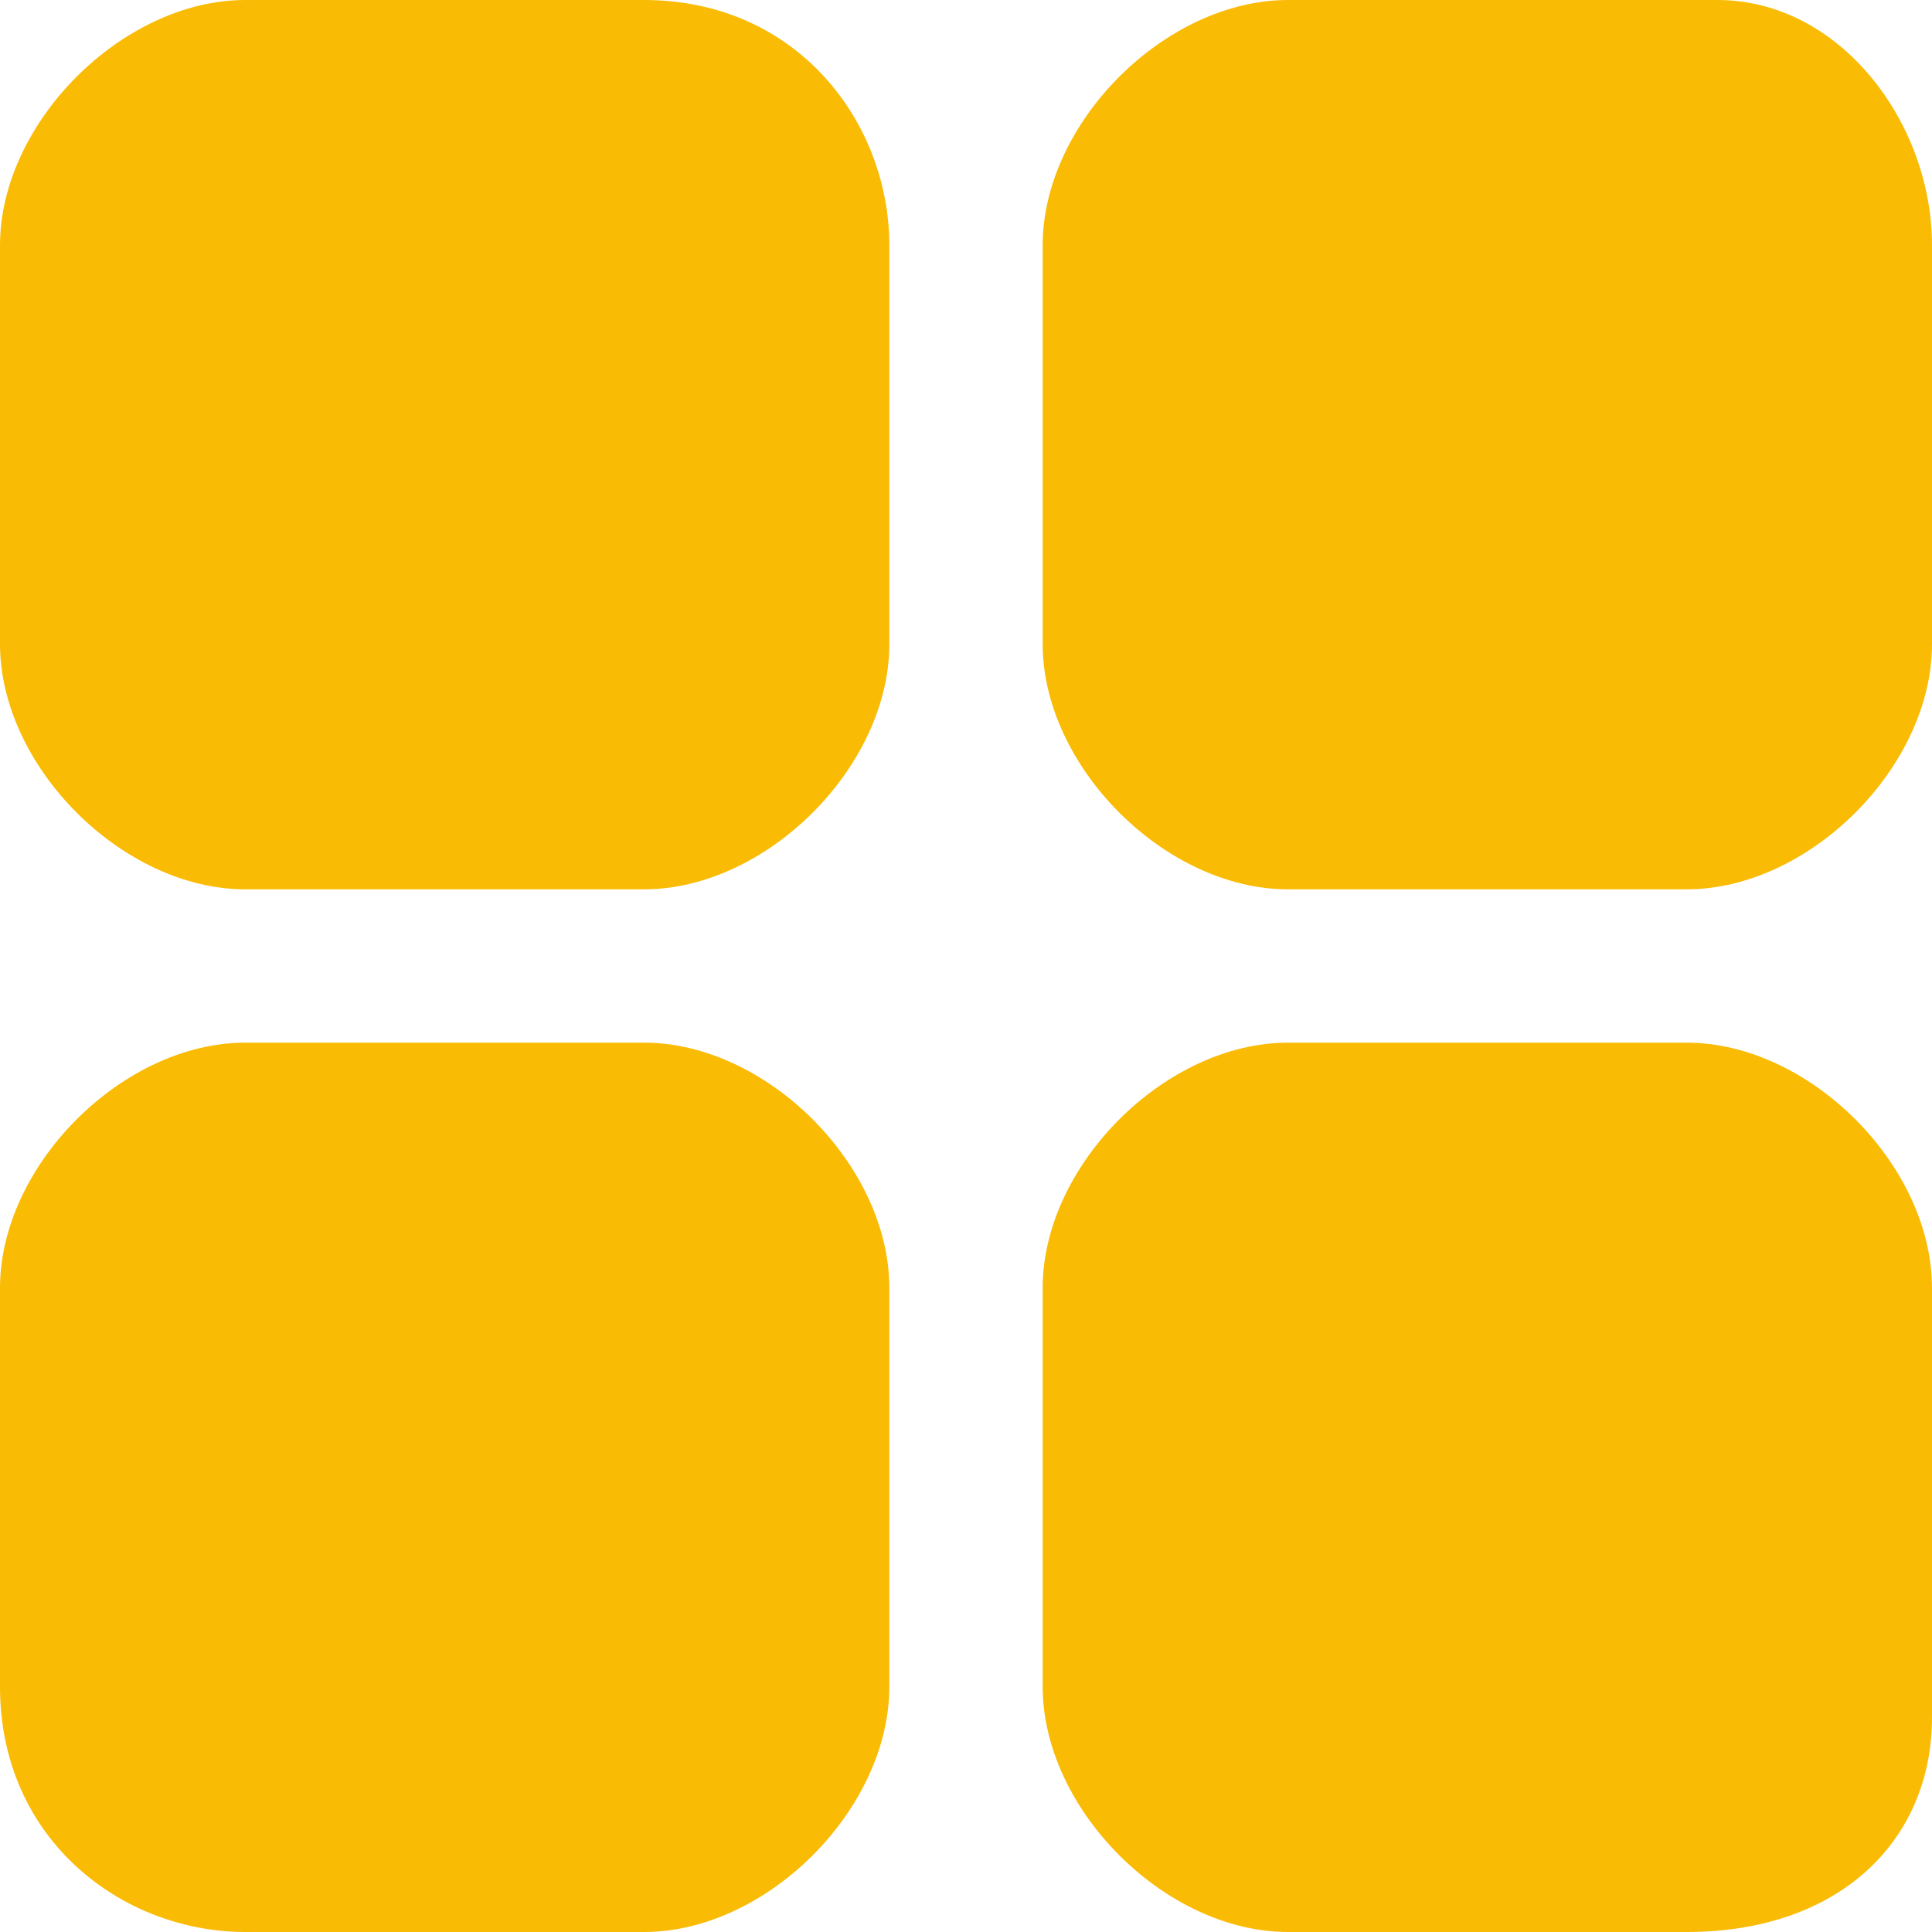 <?xml version="1.0" encoding="utf-8"?>
<!-- Generator: Adobe Illustrator 25.4.1, SVG Export Plug-In . SVG Version: 6.00 Build 0)  -->
<svg version="1.1" id="Layer_1" xmlns="http://www.w3.org/2000/svg" xmlns:xlink="http://www.w3.org/1999/xlink" x="0px" y="0px"
	 viewBox="0 0 6.3 6.3" style="enable-background:new 0 0 6.3 6.3;" xml:space="preserve">
<style type="text/css">
	.st0{fill:#FABB04;}
</style>
<path class="st0" d="M0.8,0C0.4,0,0,0.4,0,0.8v1.3c0,0.4,0.4,0.8,0.8,0.8h1.3c0.4,0,0.8-0.4,0.8-0.8V0.8C2.9,0.4,2.6,0,2.1,0L0.8,0z
	 M4.2,0C3.8,0,3.4,0.4,3.4,0.8v1.3c0,0.4,0.4,0.8,0.8,0.8h1.3c0.4,0,0.8-0.4,0.8-0.8V0.8C6.3,0.4,6,0,5.6,0L4.2,0z M0.8,3.4
	C0.4,3.4,0,3.8,0,4.2v1.3C0,6,0.4,6.3,0.8,6.3h1.3c0.4,0,0.8-0.4,0.8-0.8V4.2c0-0.4-0.4-0.8-0.8-0.8H0.8z M4.2,3.4
	c-0.4,0-0.8,0.4-0.8,0.8v1.3c0,0.4,0.4,0.8,0.8,0.8h1.3C6,6.3,6.3,6,6.3,5.6V4.2c0-0.4-0.4-0.8-0.8-0.8H4.2z"/>
</svg>
